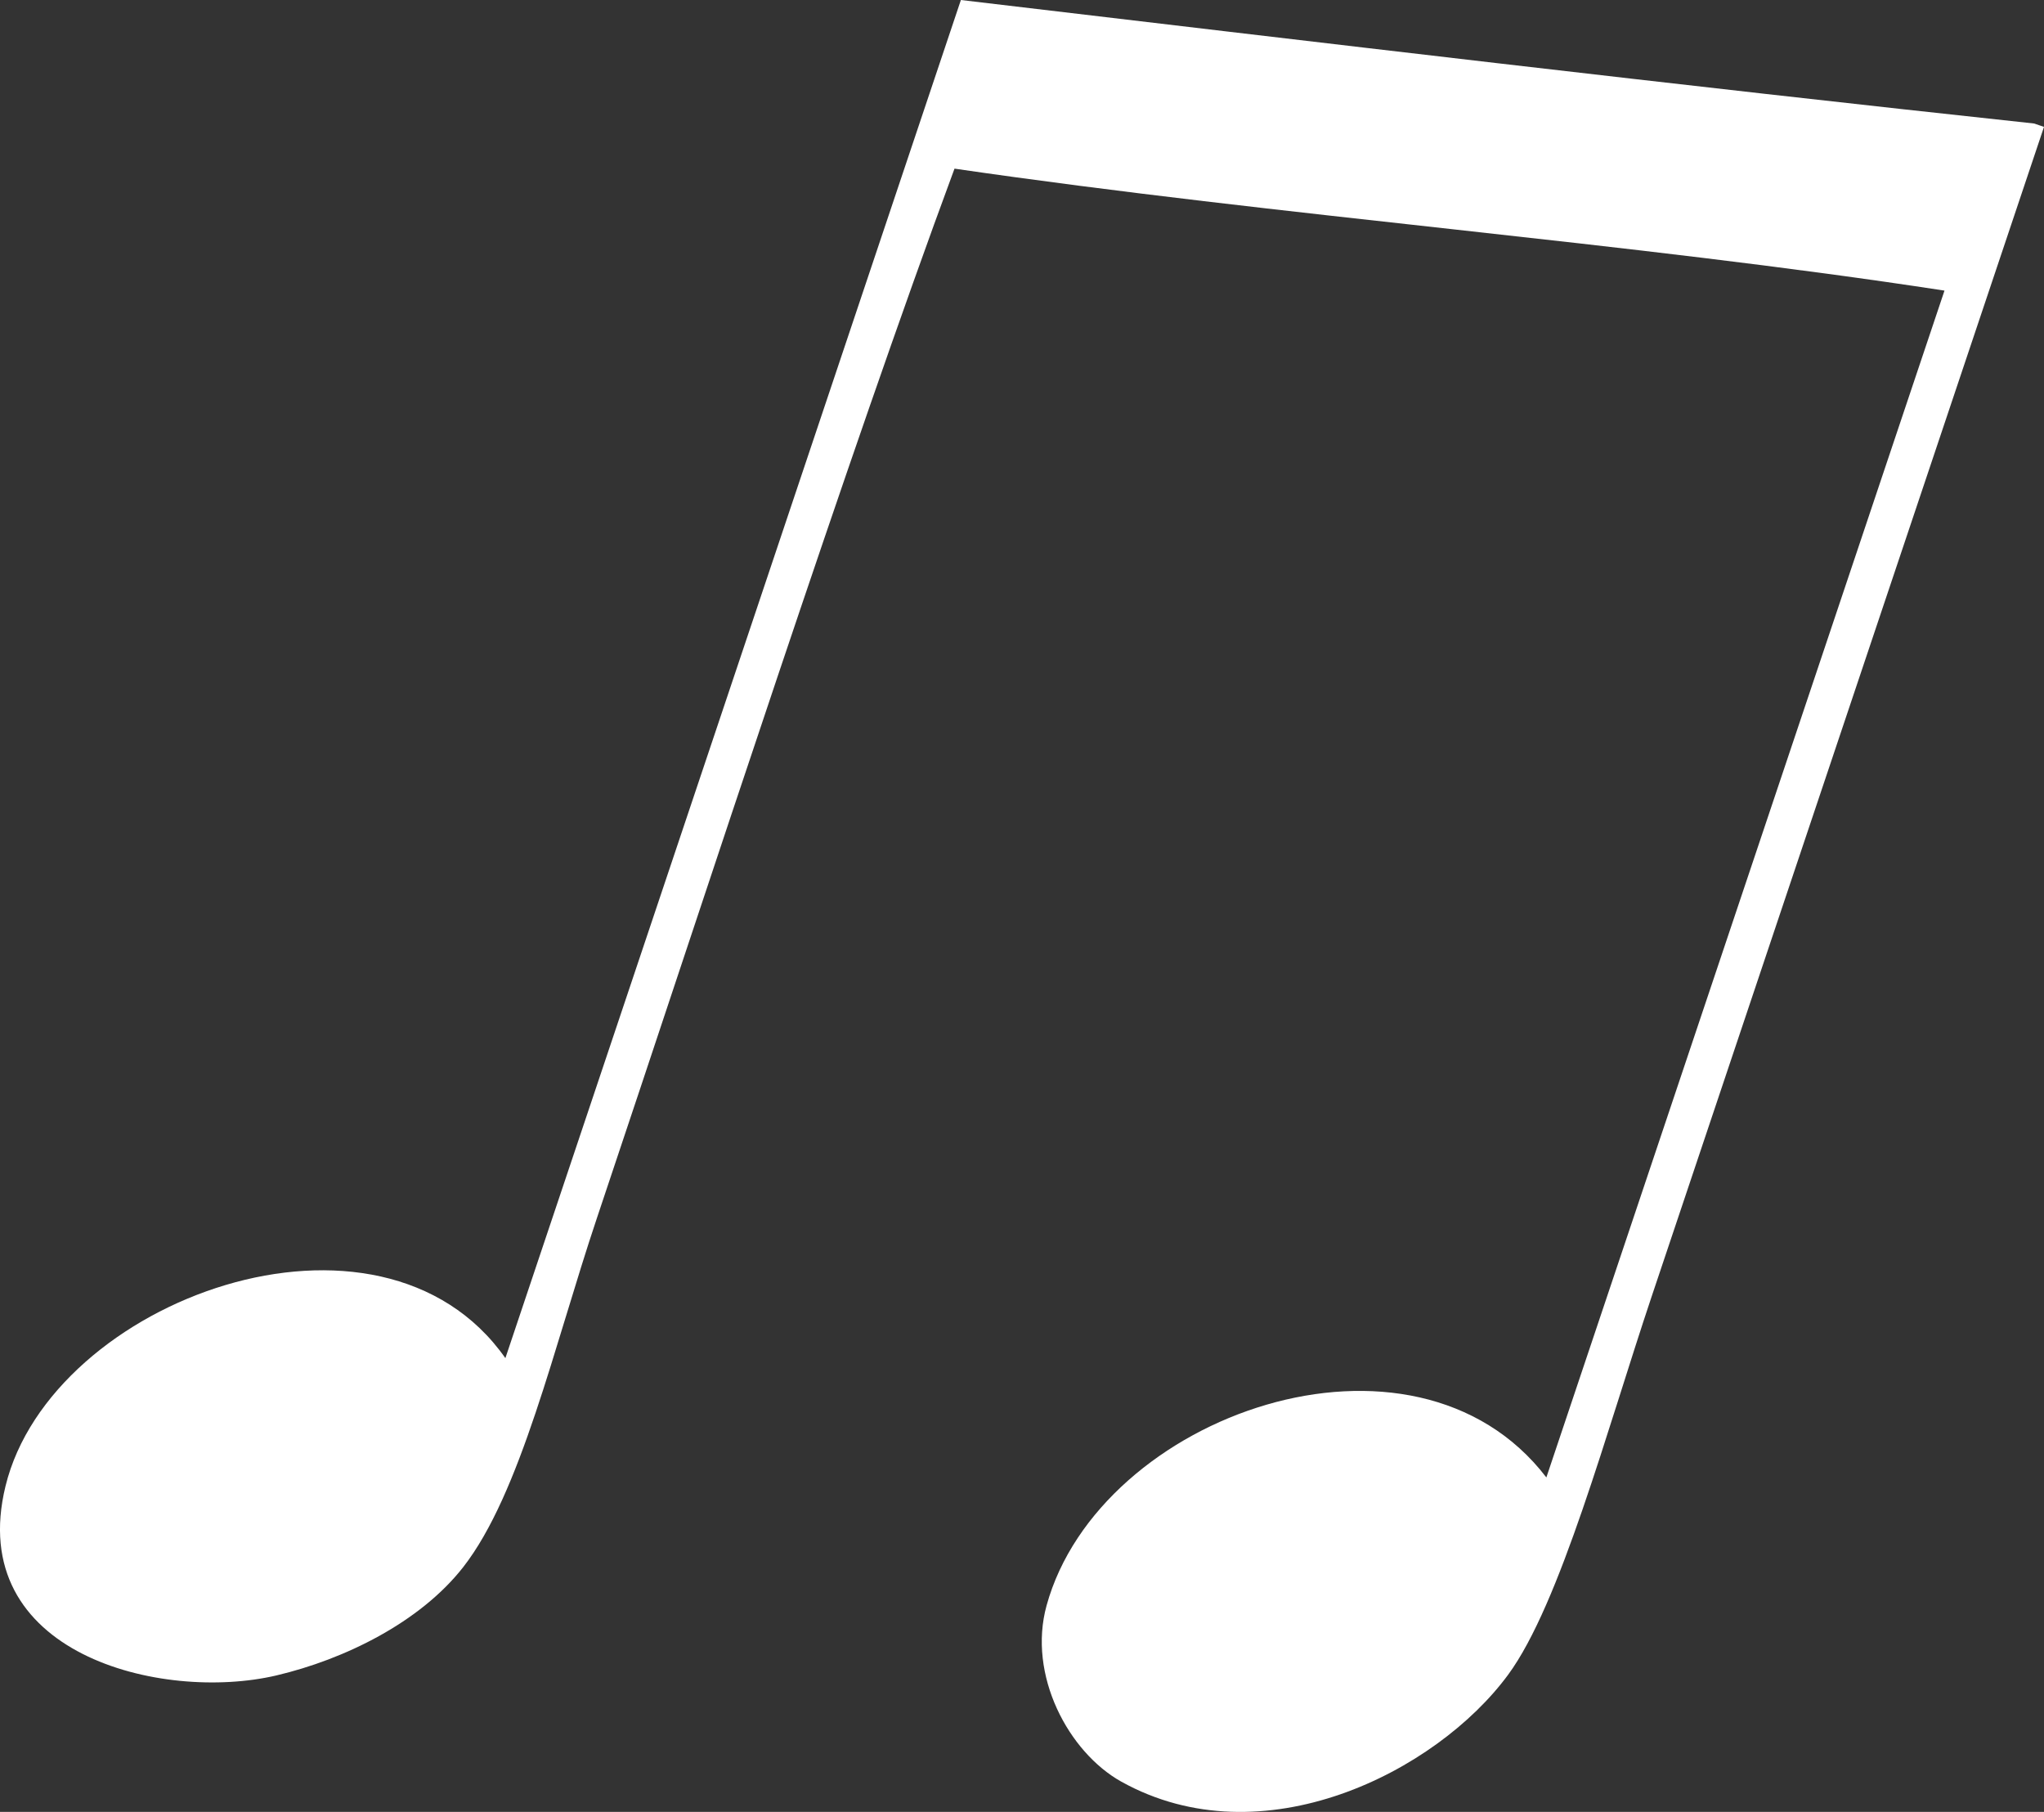 <?xml version="1.0" encoding="utf-8"?>
<!-- Generator: Adobe Illustrator 14.0.0, SVG Export Plug-In . SVG Version: 6.00 Build 43363)  -->
<svg version="1.2" baseProfile="tiny" id="Layer_1" xmlns="http://www.w3.org/2000/svg" xmlns:xlink="http://www.w3.org/1999/xlink"
	 x="0px" y="0px" width="45.456px" height="40.29px" viewBox="0 0 45.456 40.29" xml:space="preserve">
<rect x="0" y="0" width="45.456" height="40.29" fill="#333333" stroke="none"/>
<path fill-rule="evenodd" fill="#FFFFFF" d="M36.734,28.819c2.825-8.422,6.275-18.708,8.722-25.998
	c-0.075-0.025-0.148-0.049-0.223-0.075C37.303,1.894,29.336,0.943,21.369,0c-3.376,10.066-6.753,20.133-10.13,30.2
	c-2.788-3.971-10.1-1.313-11.116,2.844c-0.914,3.737,3.473,4.81,6.022,4.212c1.517-0.357,3.193-1.18,4.153-2.405
	c1.282-1.64,2.02-4.914,2.977-7.767c2.521-7.514,5.562-16.875,7.952-23.334c7.34,1.069,14.993,1.635,22.016,2.712
	c-2.95,8.798-5.902,17.595-8.854,26.391c-2.952-3.856-9.943-1.405-11.114,2.846c-0.428,1.549,0.487,3.262,1.659,3.917
	c3.137,1.748,7.008-0.207,8.604-2.375C34.698,35.666,35.73,31.812,36.734,28.819z"/>
</svg>
